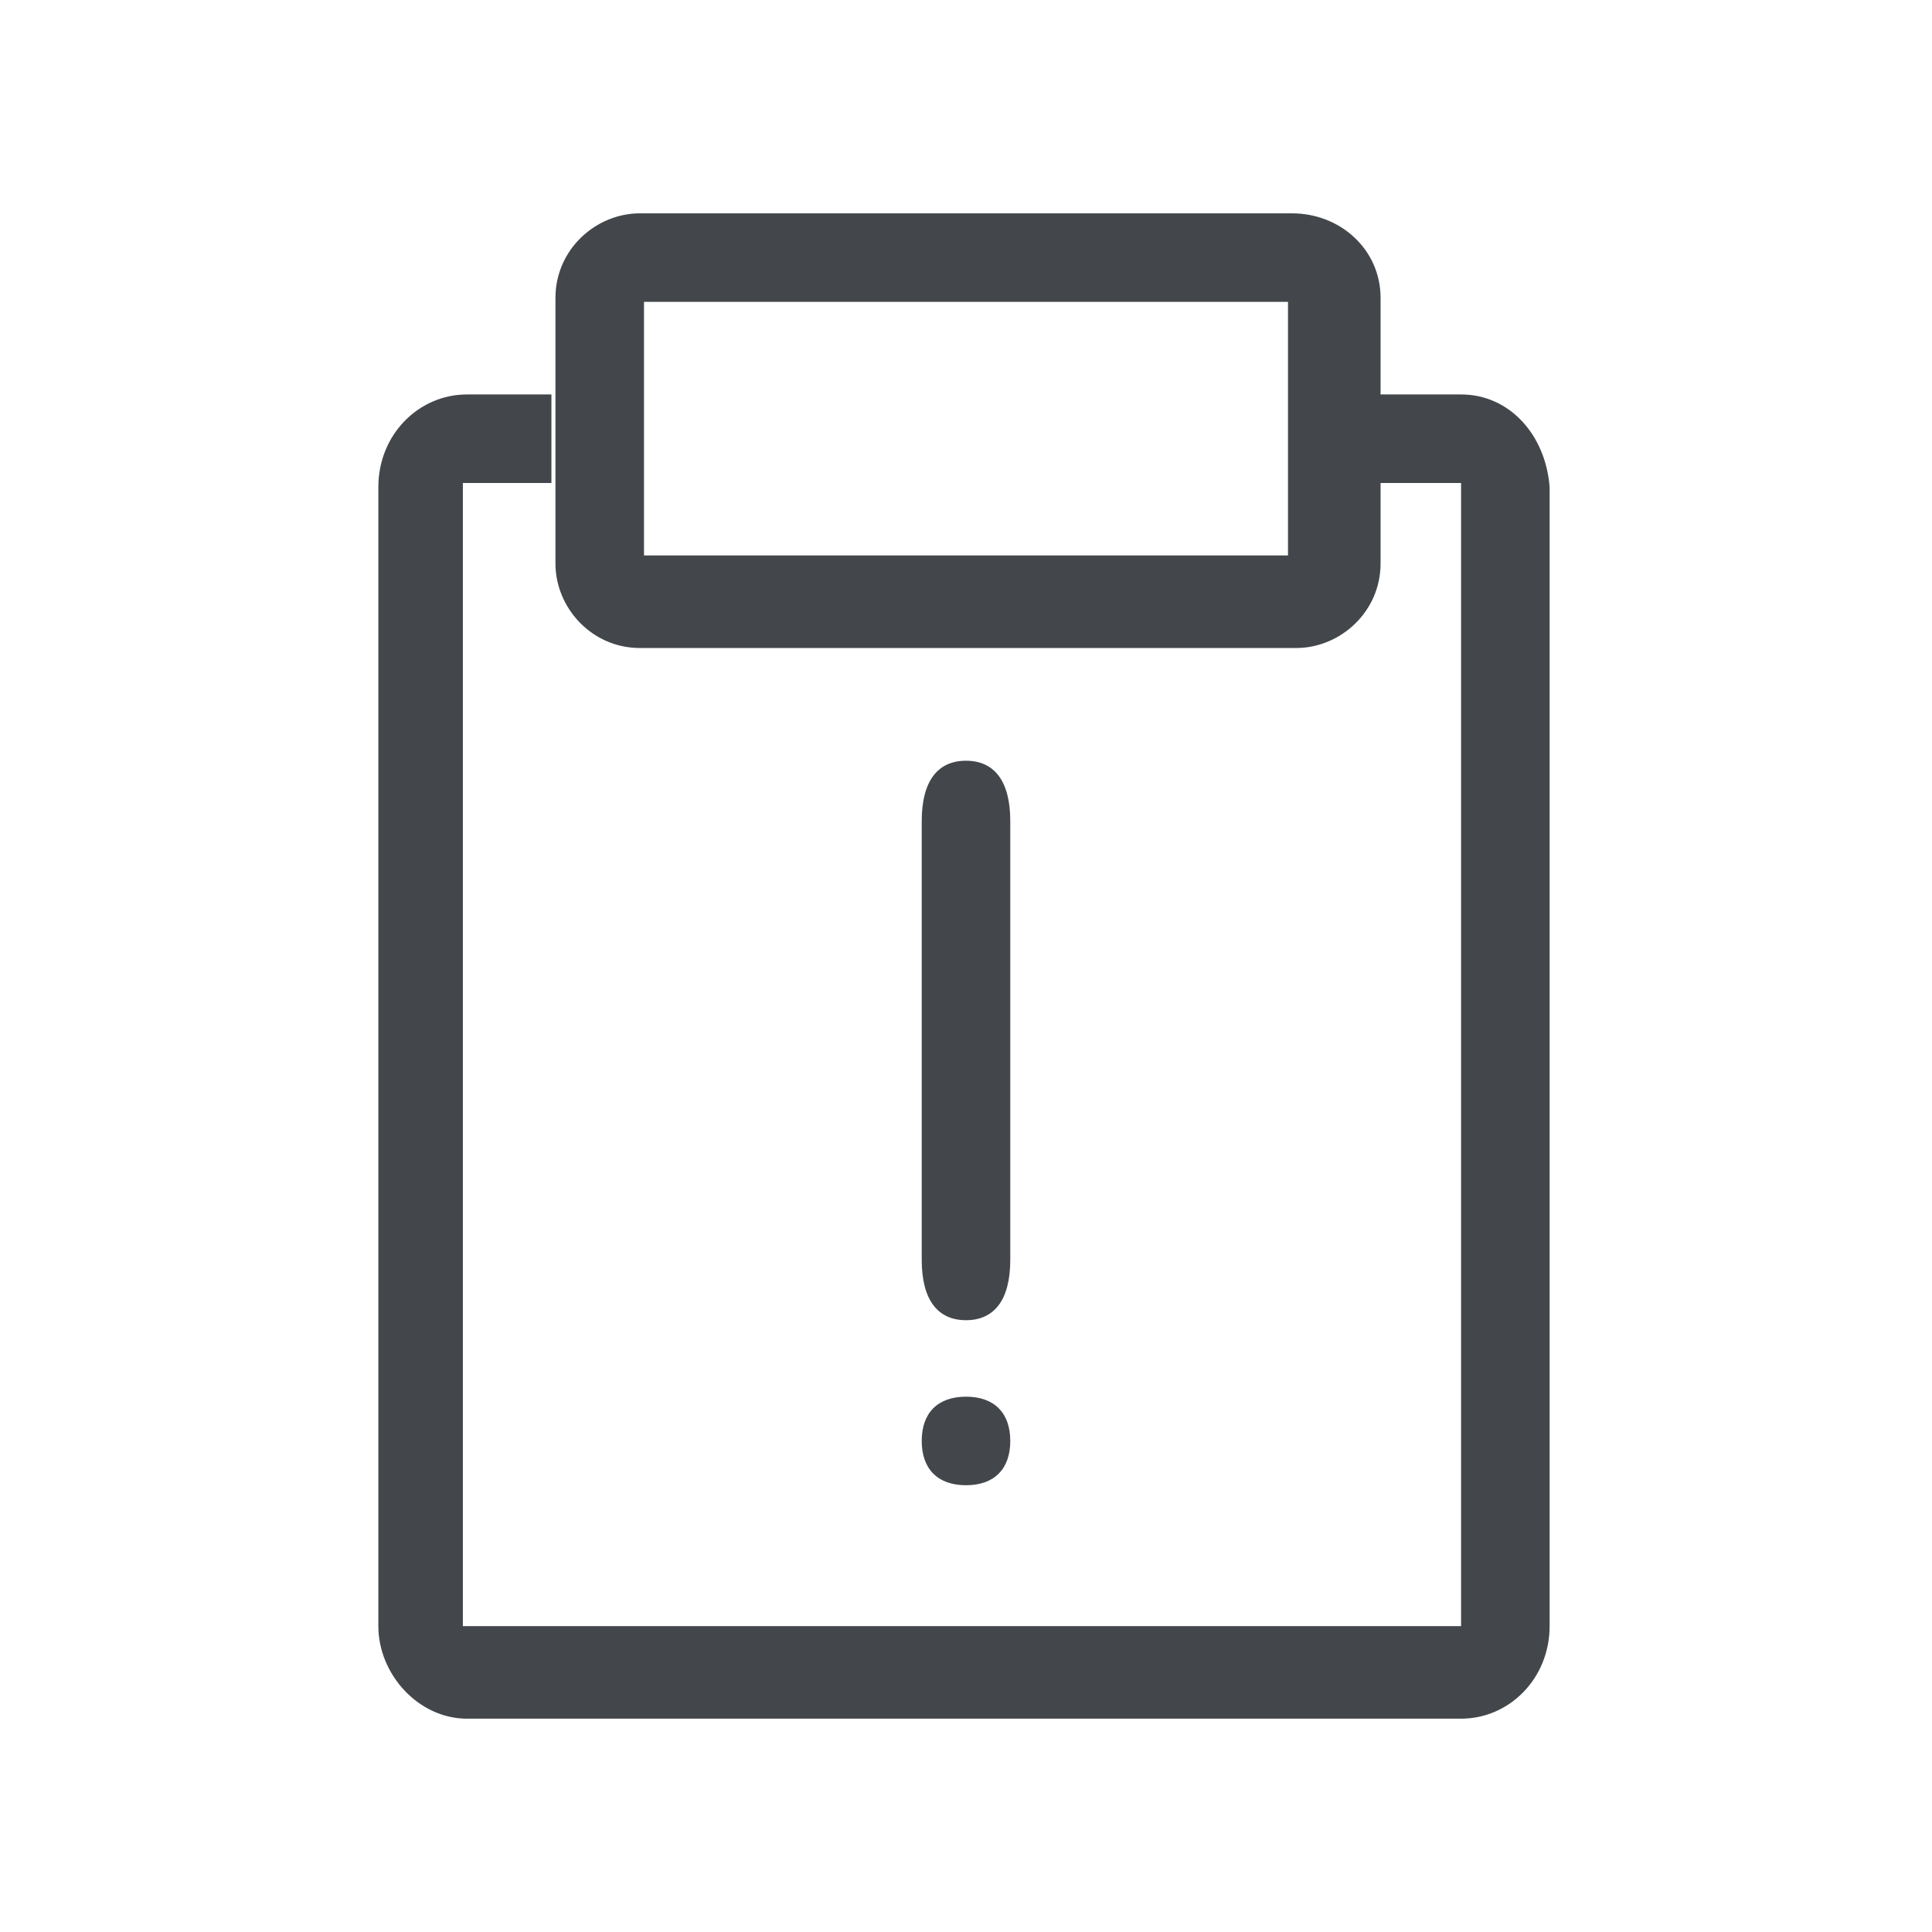 <?xml version="1.0" standalone="no"?><!DOCTYPE svg PUBLIC "-//W3C//DTD SVG 1.1//EN" "http://www.w3.org/Graphics/SVG/1.1/DTD/svg11.dtd"><svg t="1608882851171" class="icon" viewBox="0 0 1024 1024" version="1.1" xmlns="http://www.w3.org/2000/svg" p-id="10051" xmlns:xlink="http://www.w3.org/1999/xlink" width="200" height="200"><defs><style type="text/css"></style></defs><path d="M512 403.2c14.933 0 23.467 10.667 23.467 32v232.533c0 21.333-8.533 32-23.467 32-14.933 0-23.467-10.667-23.467-32V435.2c0-21.333 8.533-32 23.467-32zM512 740.267c14.933 0 23.467 8.533 23.467 23.467 0 14.933-8.533 23.467-23.467 23.467-14.933 0-23.467-8.533-23.467-23.467 0-14.933 8.533-23.467 23.467-23.467z" fill="#43474C" p-id="10052"></path><path d="M774.4 209.067h-44.8V256h44.8v605.867H245.333V256h46.933V209.067h-44.8c-25.6 0-46.933 21.333-46.933 49.067v603.733c0 25.6 21.333 49.067 46.933 49.067h526.933c25.6 0 46.933-21.333 46.933-49.067V258.133c-2.133-27.733-21.333-49.067-46.933-49.067z" fill="#43474C" p-id="10053"></path><path d="M684.8 113.067H339.2c-23.467 0-44.8 19.2-44.8 44.8V298.667c0 23.467 19.2 44.8 44.8 44.8h347.733c23.467 0 44.8-19.2 44.8-44.8V157.867c0-25.6-21.333-44.8-46.933-44.8z m-2.133 181.333H341.333V160h341.333v134.4z" fill="#43474C" p-id="10054"></path></svg>